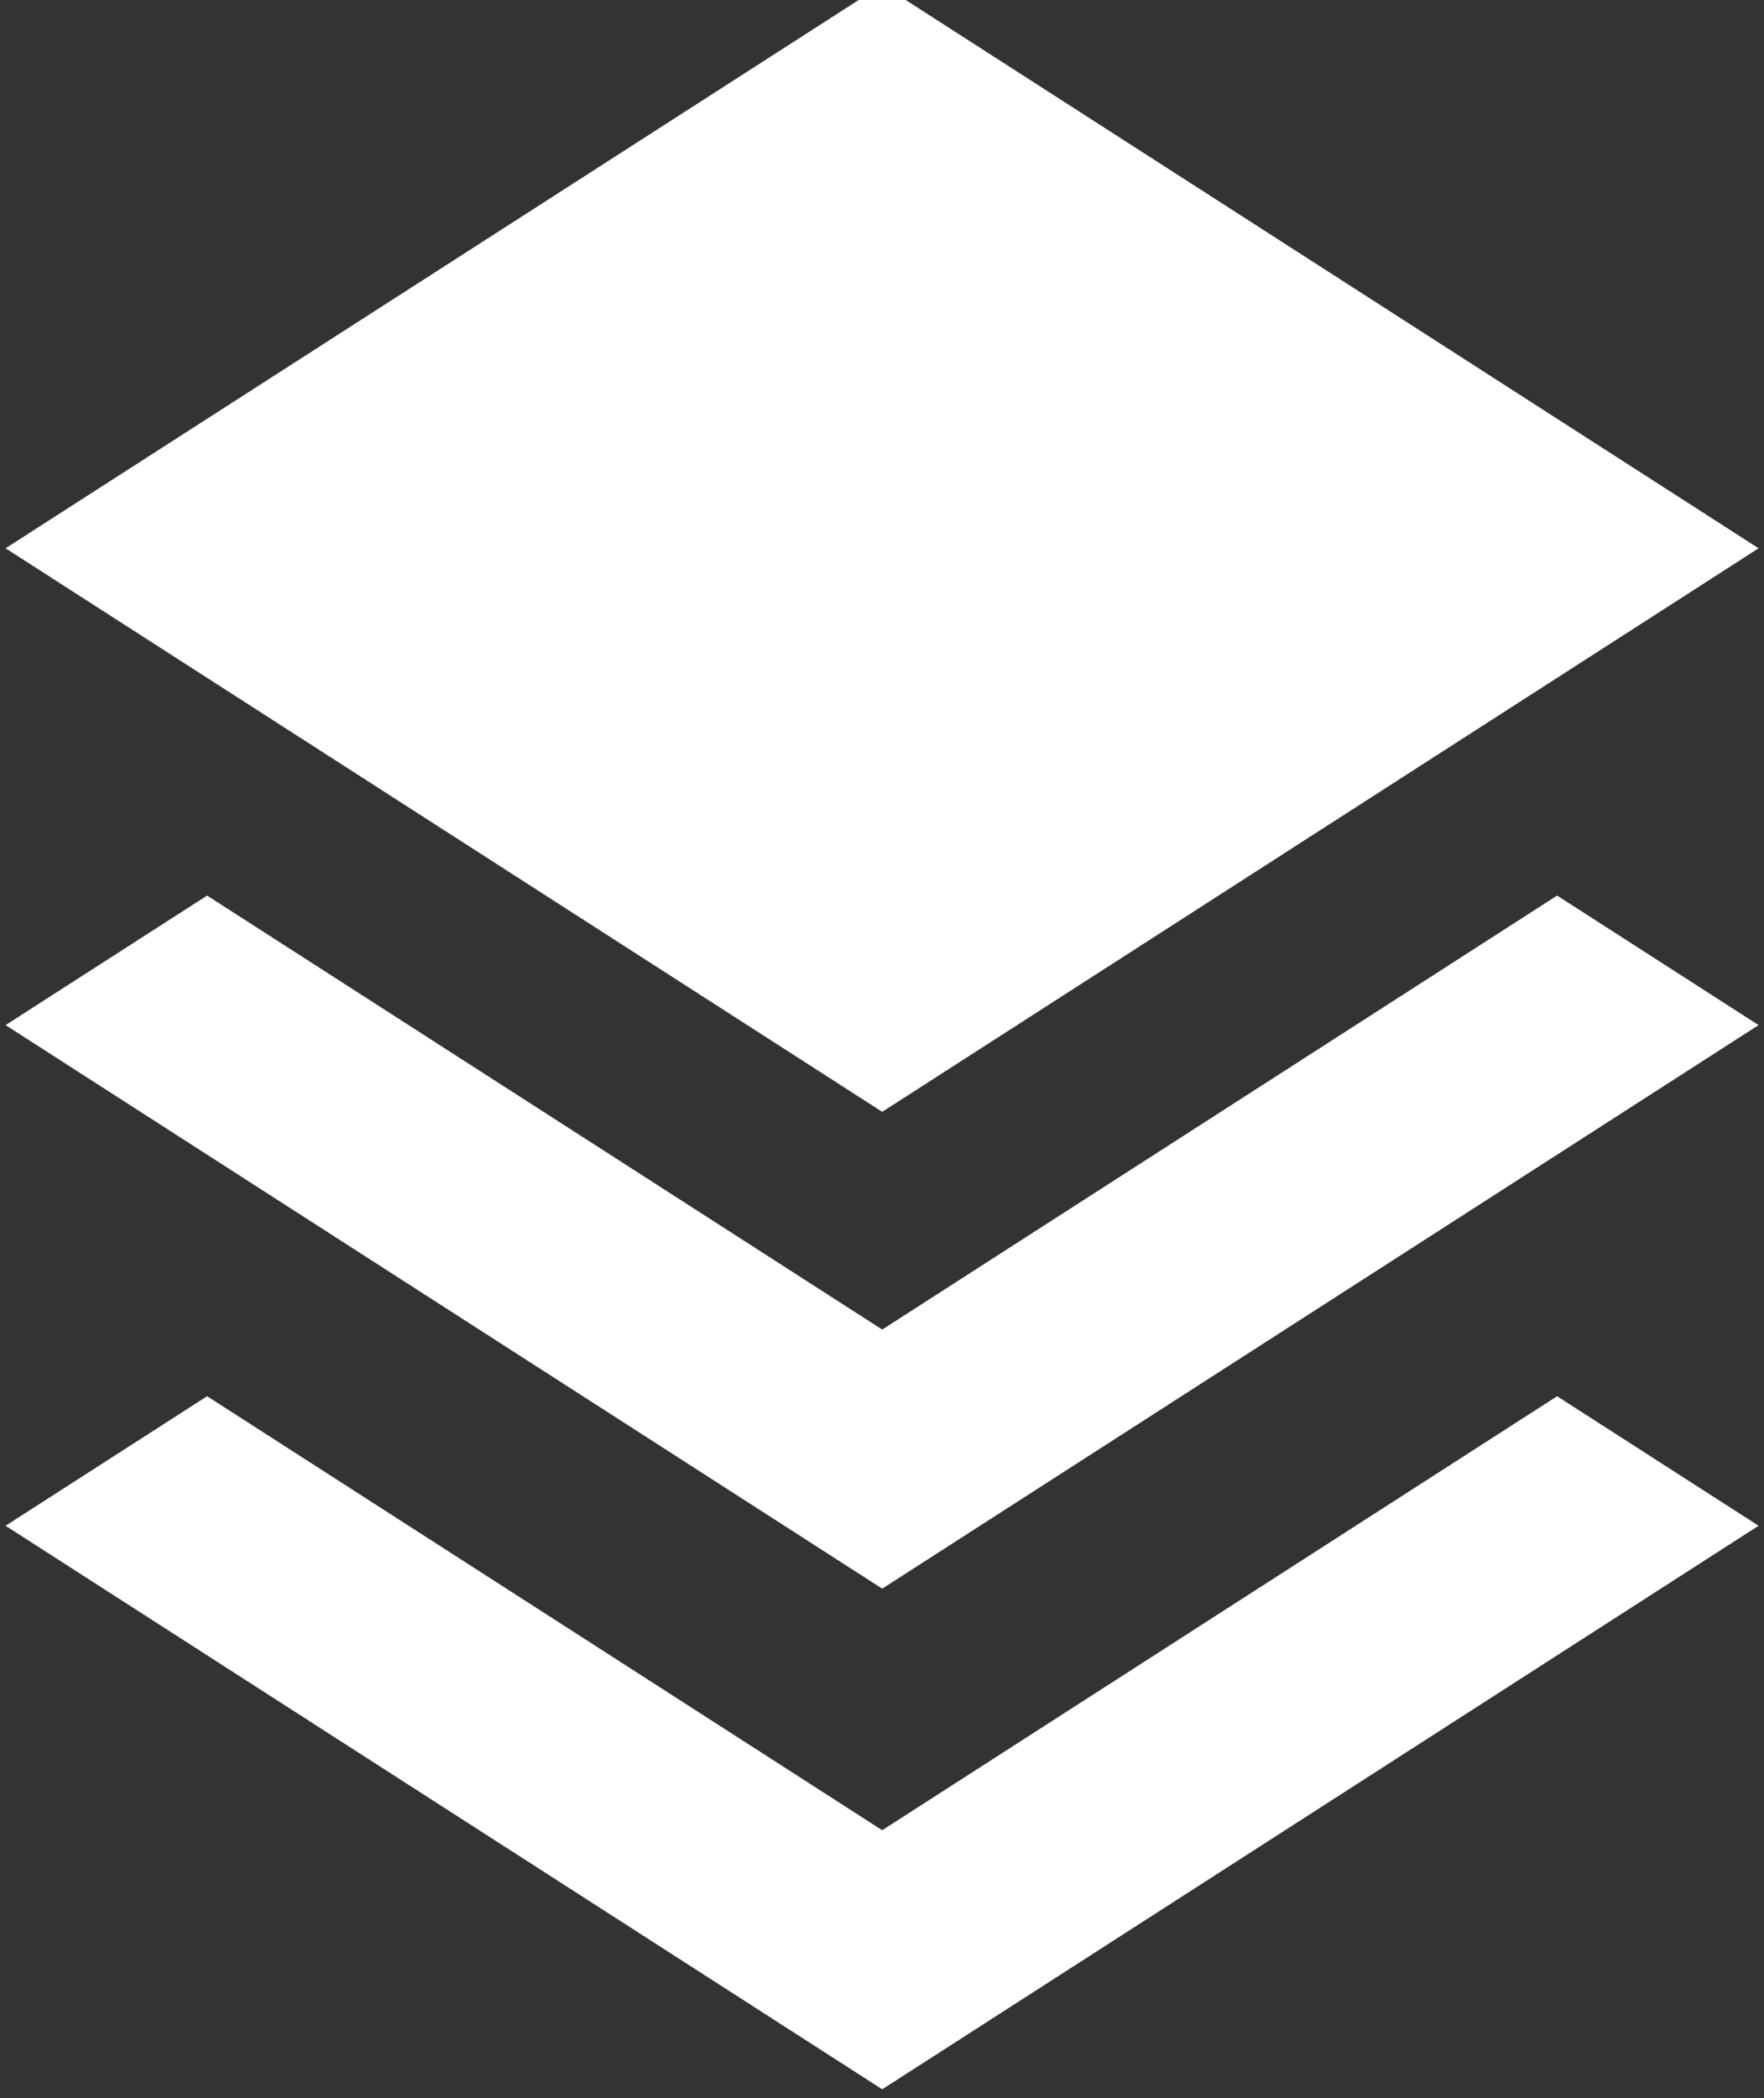 <svg width="74" height="88" xmlns="http://www.w3.org/2000/svg">

 <rect width="100%" height="100%" fill="#333333" stroke="none"/>

 <g>
  <title>background</title>
  <rect fill="none" id="canvas_background" height="402" width="582" y="-1" x="-1"/>
 </g>
 <g>
  <title>Layer 1</title>
  <polygon id="svg_2" points="37.009,55.769 8.688,37.565 0.234,42.998 37.009,66.636 73.773,42.998 65.321,37.565  " fill="#ffffff"/>
  <polygon id="svg_3" points="37.009,76.769 8.688,58.564 0.234,63.998 37.009,87.636 73.773,63.998 65.321,58.565  " fill="#ffffff"/>
  <polygon id="svg_4" points="73.773,22.998 37.009,-0.634 0.234,22.998 37.009,46.636  " fill="#ffffff"/>
 </g>
</svg>